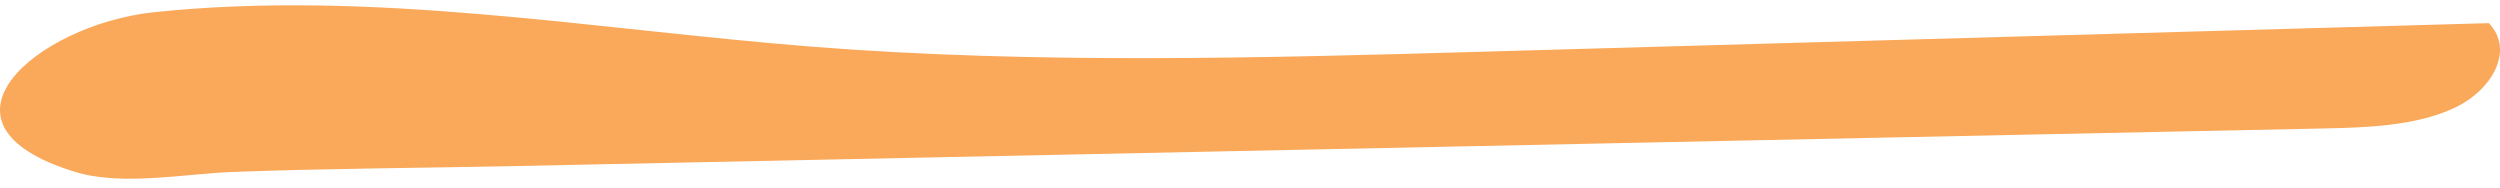 <svg width="173" height="13" viewBox="0 0 173 13" fill="none" xmlns="http://www.w3.org/2000/svg">
<path id="Vector" d="M160.576 8.894C163.746 8.832 167.1 8.726 169.781 7.498C172.461 6.269 174.028 3.475 172.229 1.601L103.062 3.564C87.456 4.015 71.789 4.448 56.269 3.237C41.019 2.034 25.67 -0.759 10.53 0.859C2.635 1.743 -5.664 8.594 5.218 11.9C8.424 12.881 12.733 12.033 16.062 11.9C22.684 11.653 29.33 11.626 35.964 11.485L115.081 9.84L160.576 8.894Z" fill="#FAA859"/>
</svg>
